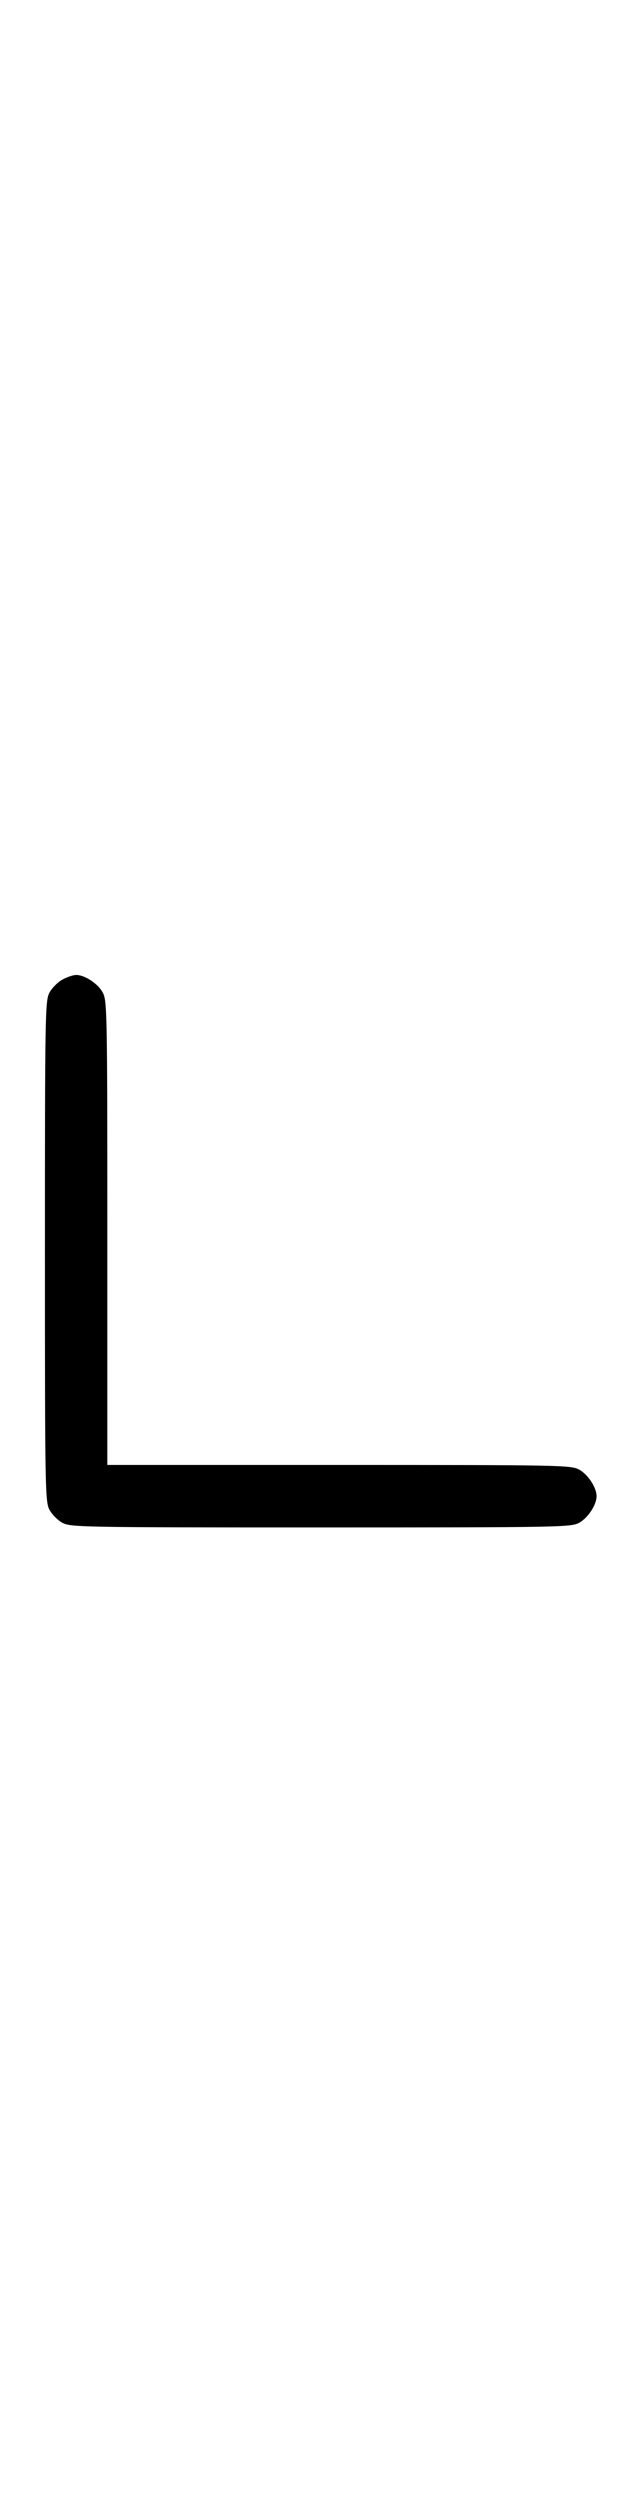 <?xml version="1.0" standalone="no"?>
<!DOCTYPE svg PUBLIC "-//W3C//DTD SVG 20010904//EN"
 "http://www.w3.org/TR/2001/REC-SVG-20010904/DTD/svg10.dtd">
<svg version="1.0" xmlns="http://www.w3.org/2000/svg"
 width="256pt" height="1000pt" viewBox="0 0 256 1000"
 preserveAspectRatio="xMidYMid meet">
<g transform="translate(0,1000) scale(0.1,-0.1)"
fill="#000000" stroke="none">
<path d="M251 6082 c-19 -10 -43 -34 -53 -53 -17 -32 -18 -84 -18 -1034 0
-950 1 -1002 18 -1034 10 -19 34 -43 53 -53 32 -17 84 -18 1034 -18 950 0
1002 1 1034 18 36 19 71 72 71 107 0 35 -35 88 -71 107 -32 17 -82 18 -961 18
l-928 0 0 928 c0 879 -1 929 -18 961 -19 36 -72 71 -107 71 -11 0 -36 -8 -54
-18z"/>
</g>
</svg>
